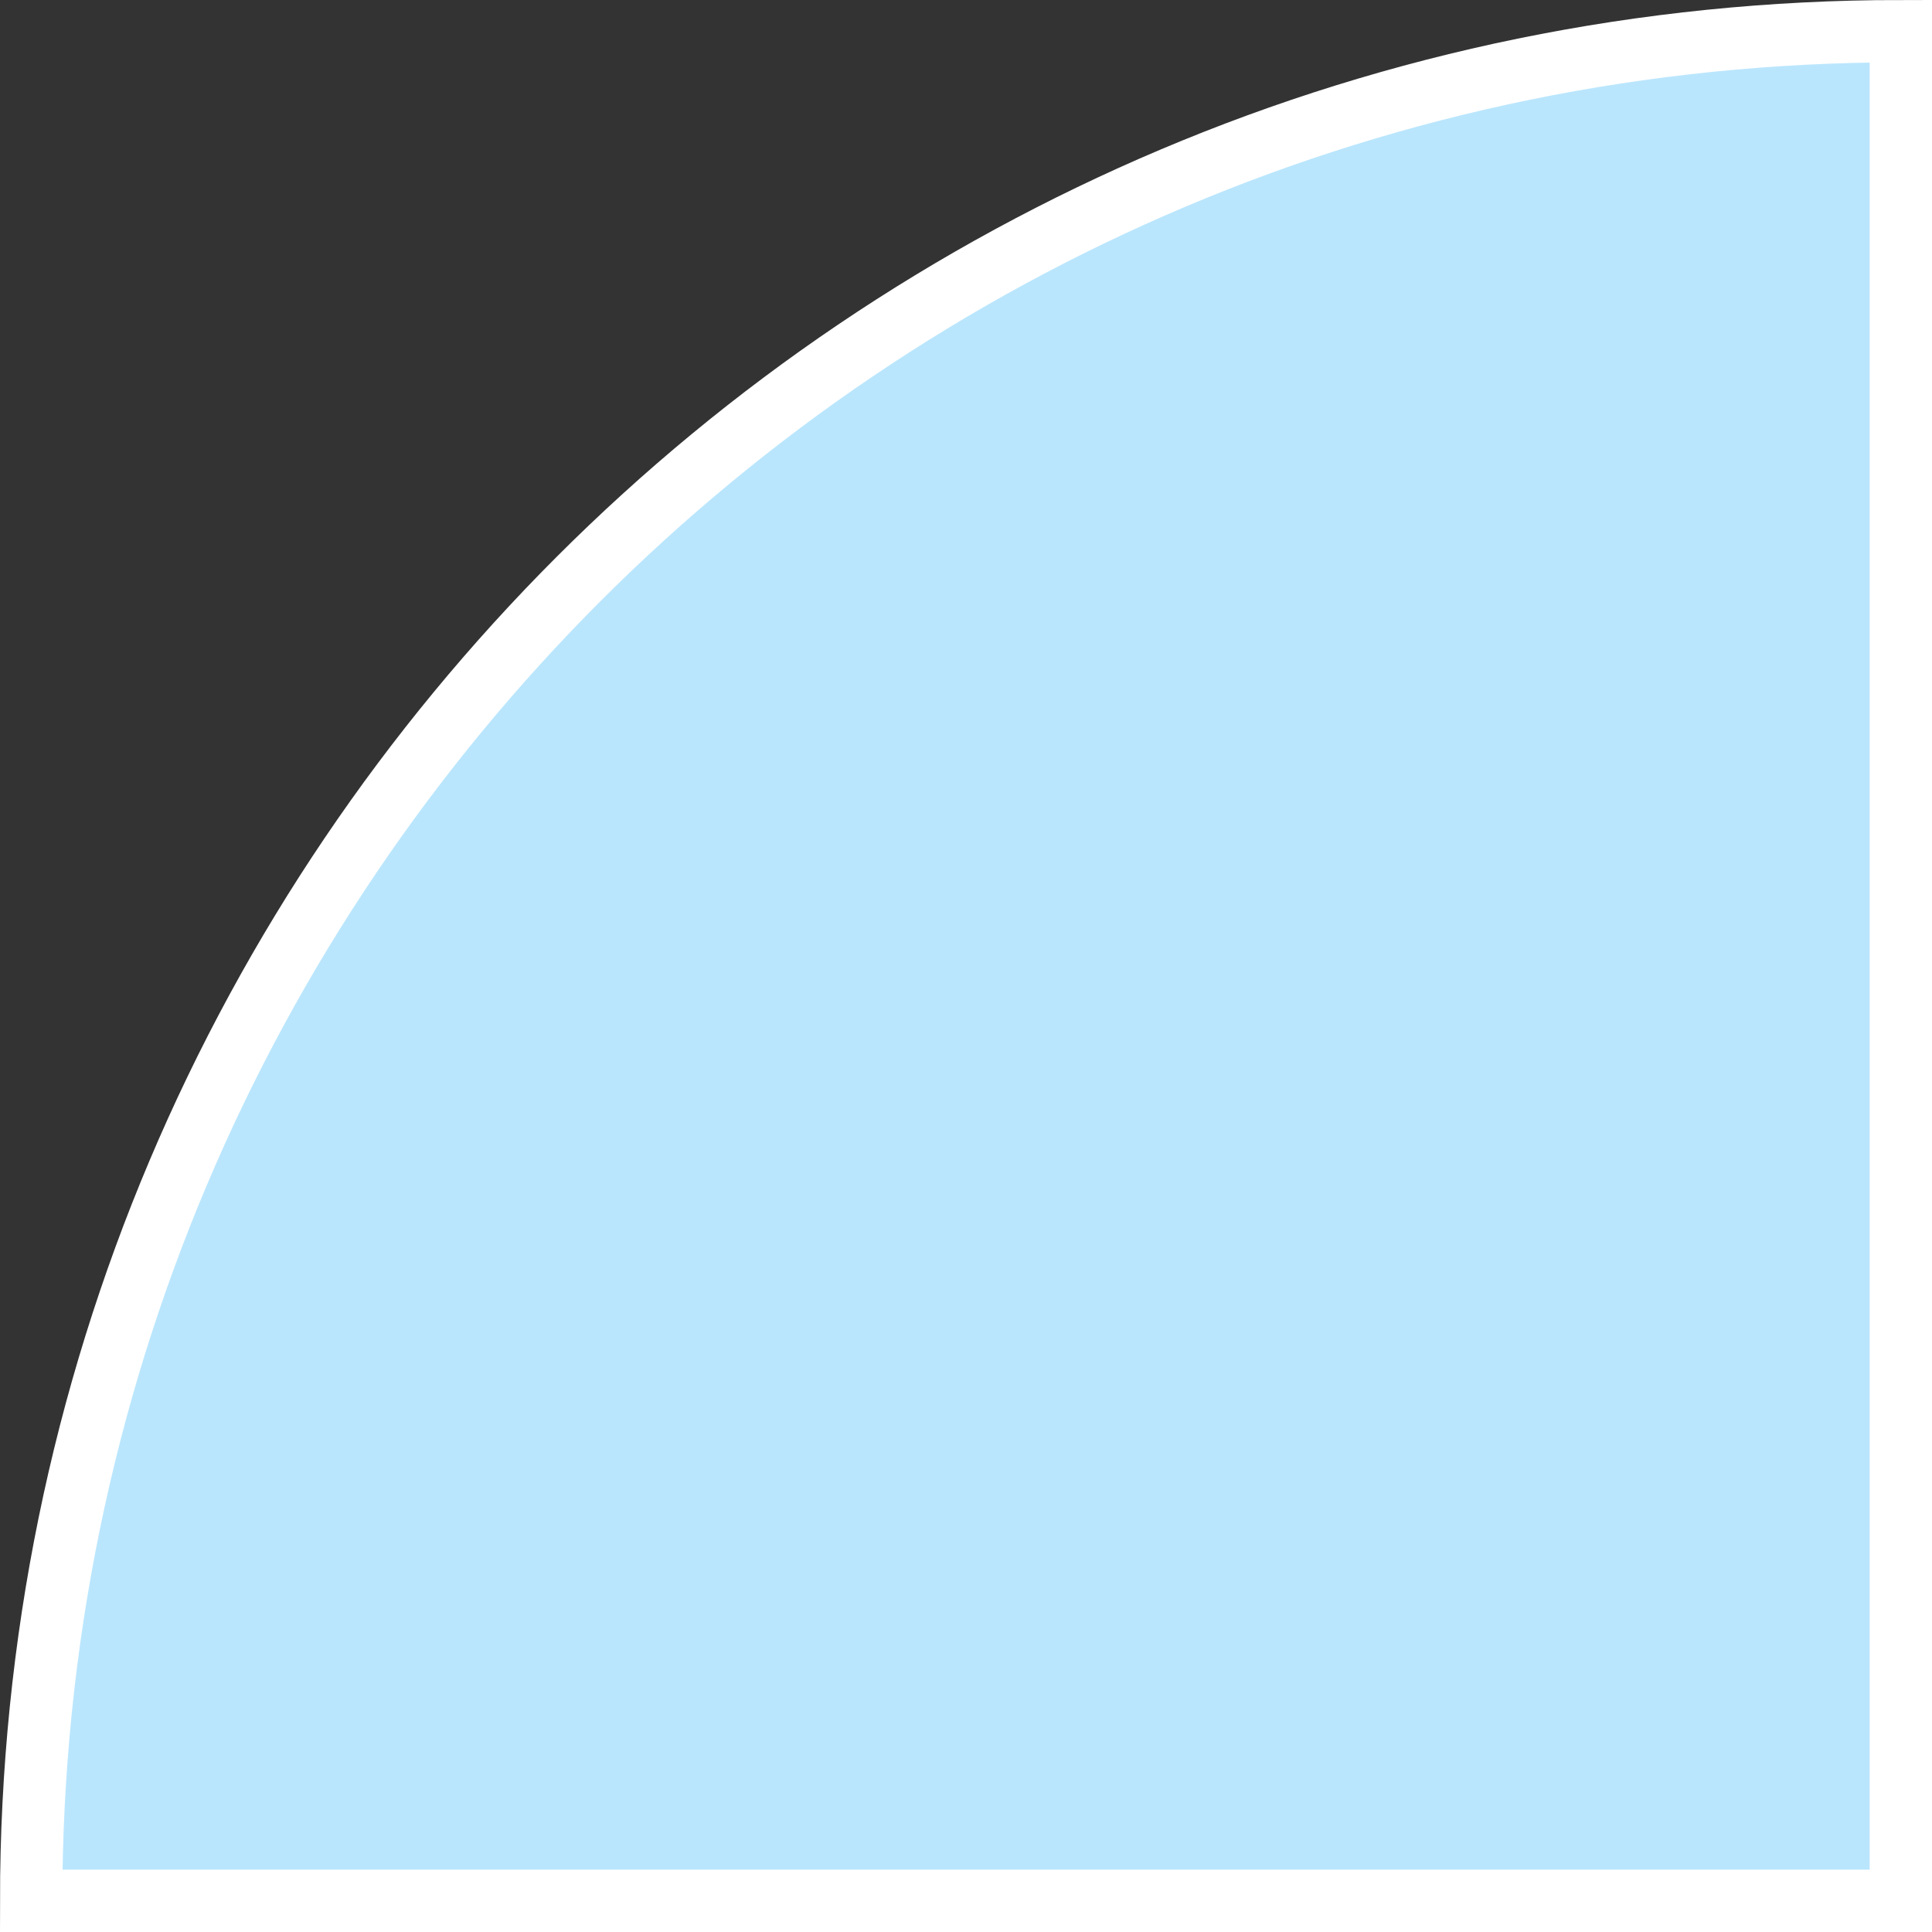<svg width="124" height="124" viewBox="0 0 124 124" fill="none" xmlns="http://www.w3.org/2000/svg">
<rect x="0" y="0" width="124" height="124" fill="#333333" stroke="none"/>
<path d="M122 122H2C2 55.726 55.726 2 122 2V122Z" fill="#BAE6FD" stroke="white" stroke-width="4"/>
</svg>
